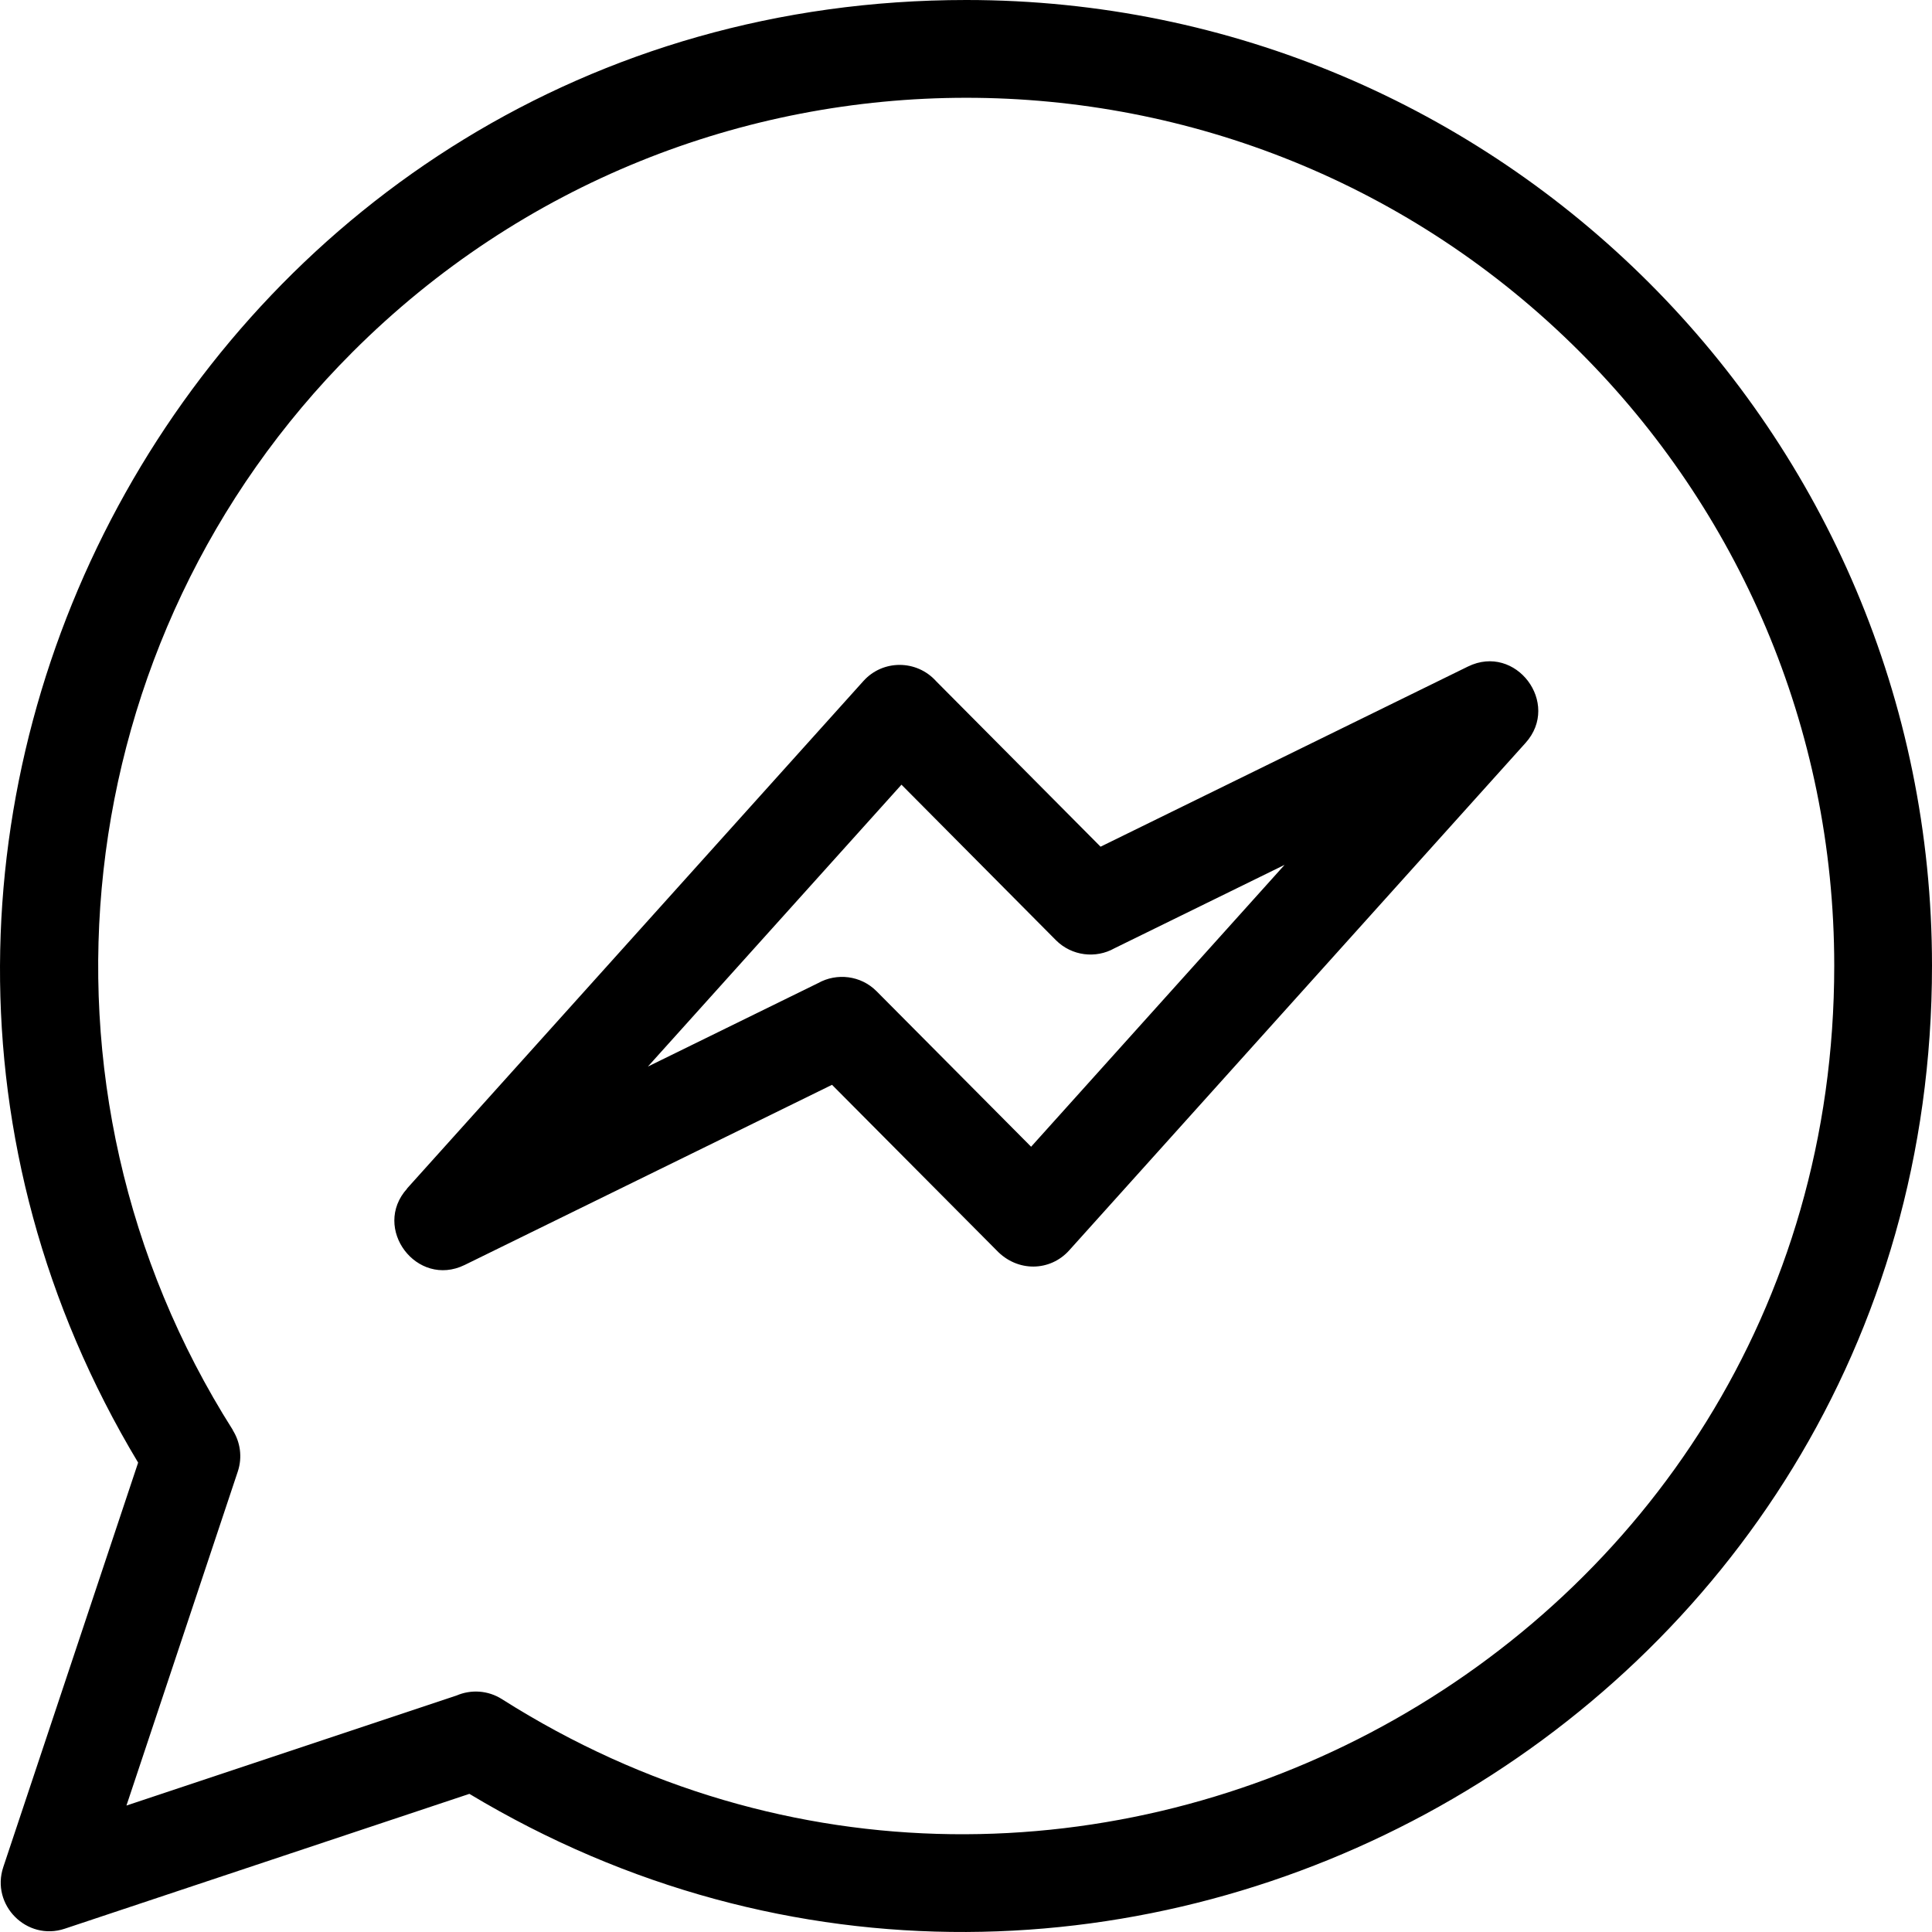 <svg width="20" height="20" viewBox="0 0 20 20" fill="none" xmlns="http://www.w3.org/2000/svg">
<path id="Vector" fill-rule="evenodd" clip-rule="evenodd" d="M9.691 7.052L11.393 8.765L15.196 6.9C15.692 6.657 16.16 7.281 15.793 7.69L15.793 7.69L11.068 12.944C10.871 13.163 10.532 13.172 10.315 12.942L8.613 11.23L4.81 13.095C4.314 13.337 3.846 12.713 4.214 12.305L4.213 12.304L8.938 7.05C9.139 6.826 9.49 6.828 9.691 7.052ZM10.003 0C2.18 0 -2.527 8.556 1.43 15.141L0.034 19.328C-0.097 19.72 0.277 20.097 0.67 19.966L4.859 18.57C11.445 22.527 20 17.819 20 9.997C20 4.476 15.524 0 10.003 0ZM16.356 3.644C12.848 0.135 7.158 0.135 3.65 3.644C0.675 6.618 0.162 11.26 2.41 14.803L2.409 14.804C2.487 14.928 2.511 15.083 2.462 15.232L1.309 18.691L4.726 17.552C4.875 17.488 5.051 17.497 5.197 17.59C11.11 21.34 18.988 17.12 18.988 9.997C18.988 7.516 17.982 5.27 16.356 3.644ZM10.931 9.733L9.332 8.123L6.707 11.041L8.469 10.177C8.662 10.069 8.911 10.097 9.074 10.261L10.674 11.871L13.298 8.953L11.536 9.817C11.344 9.925 11.095 9.897 10.931 9.733Z" fill="black"/>
</svg>
